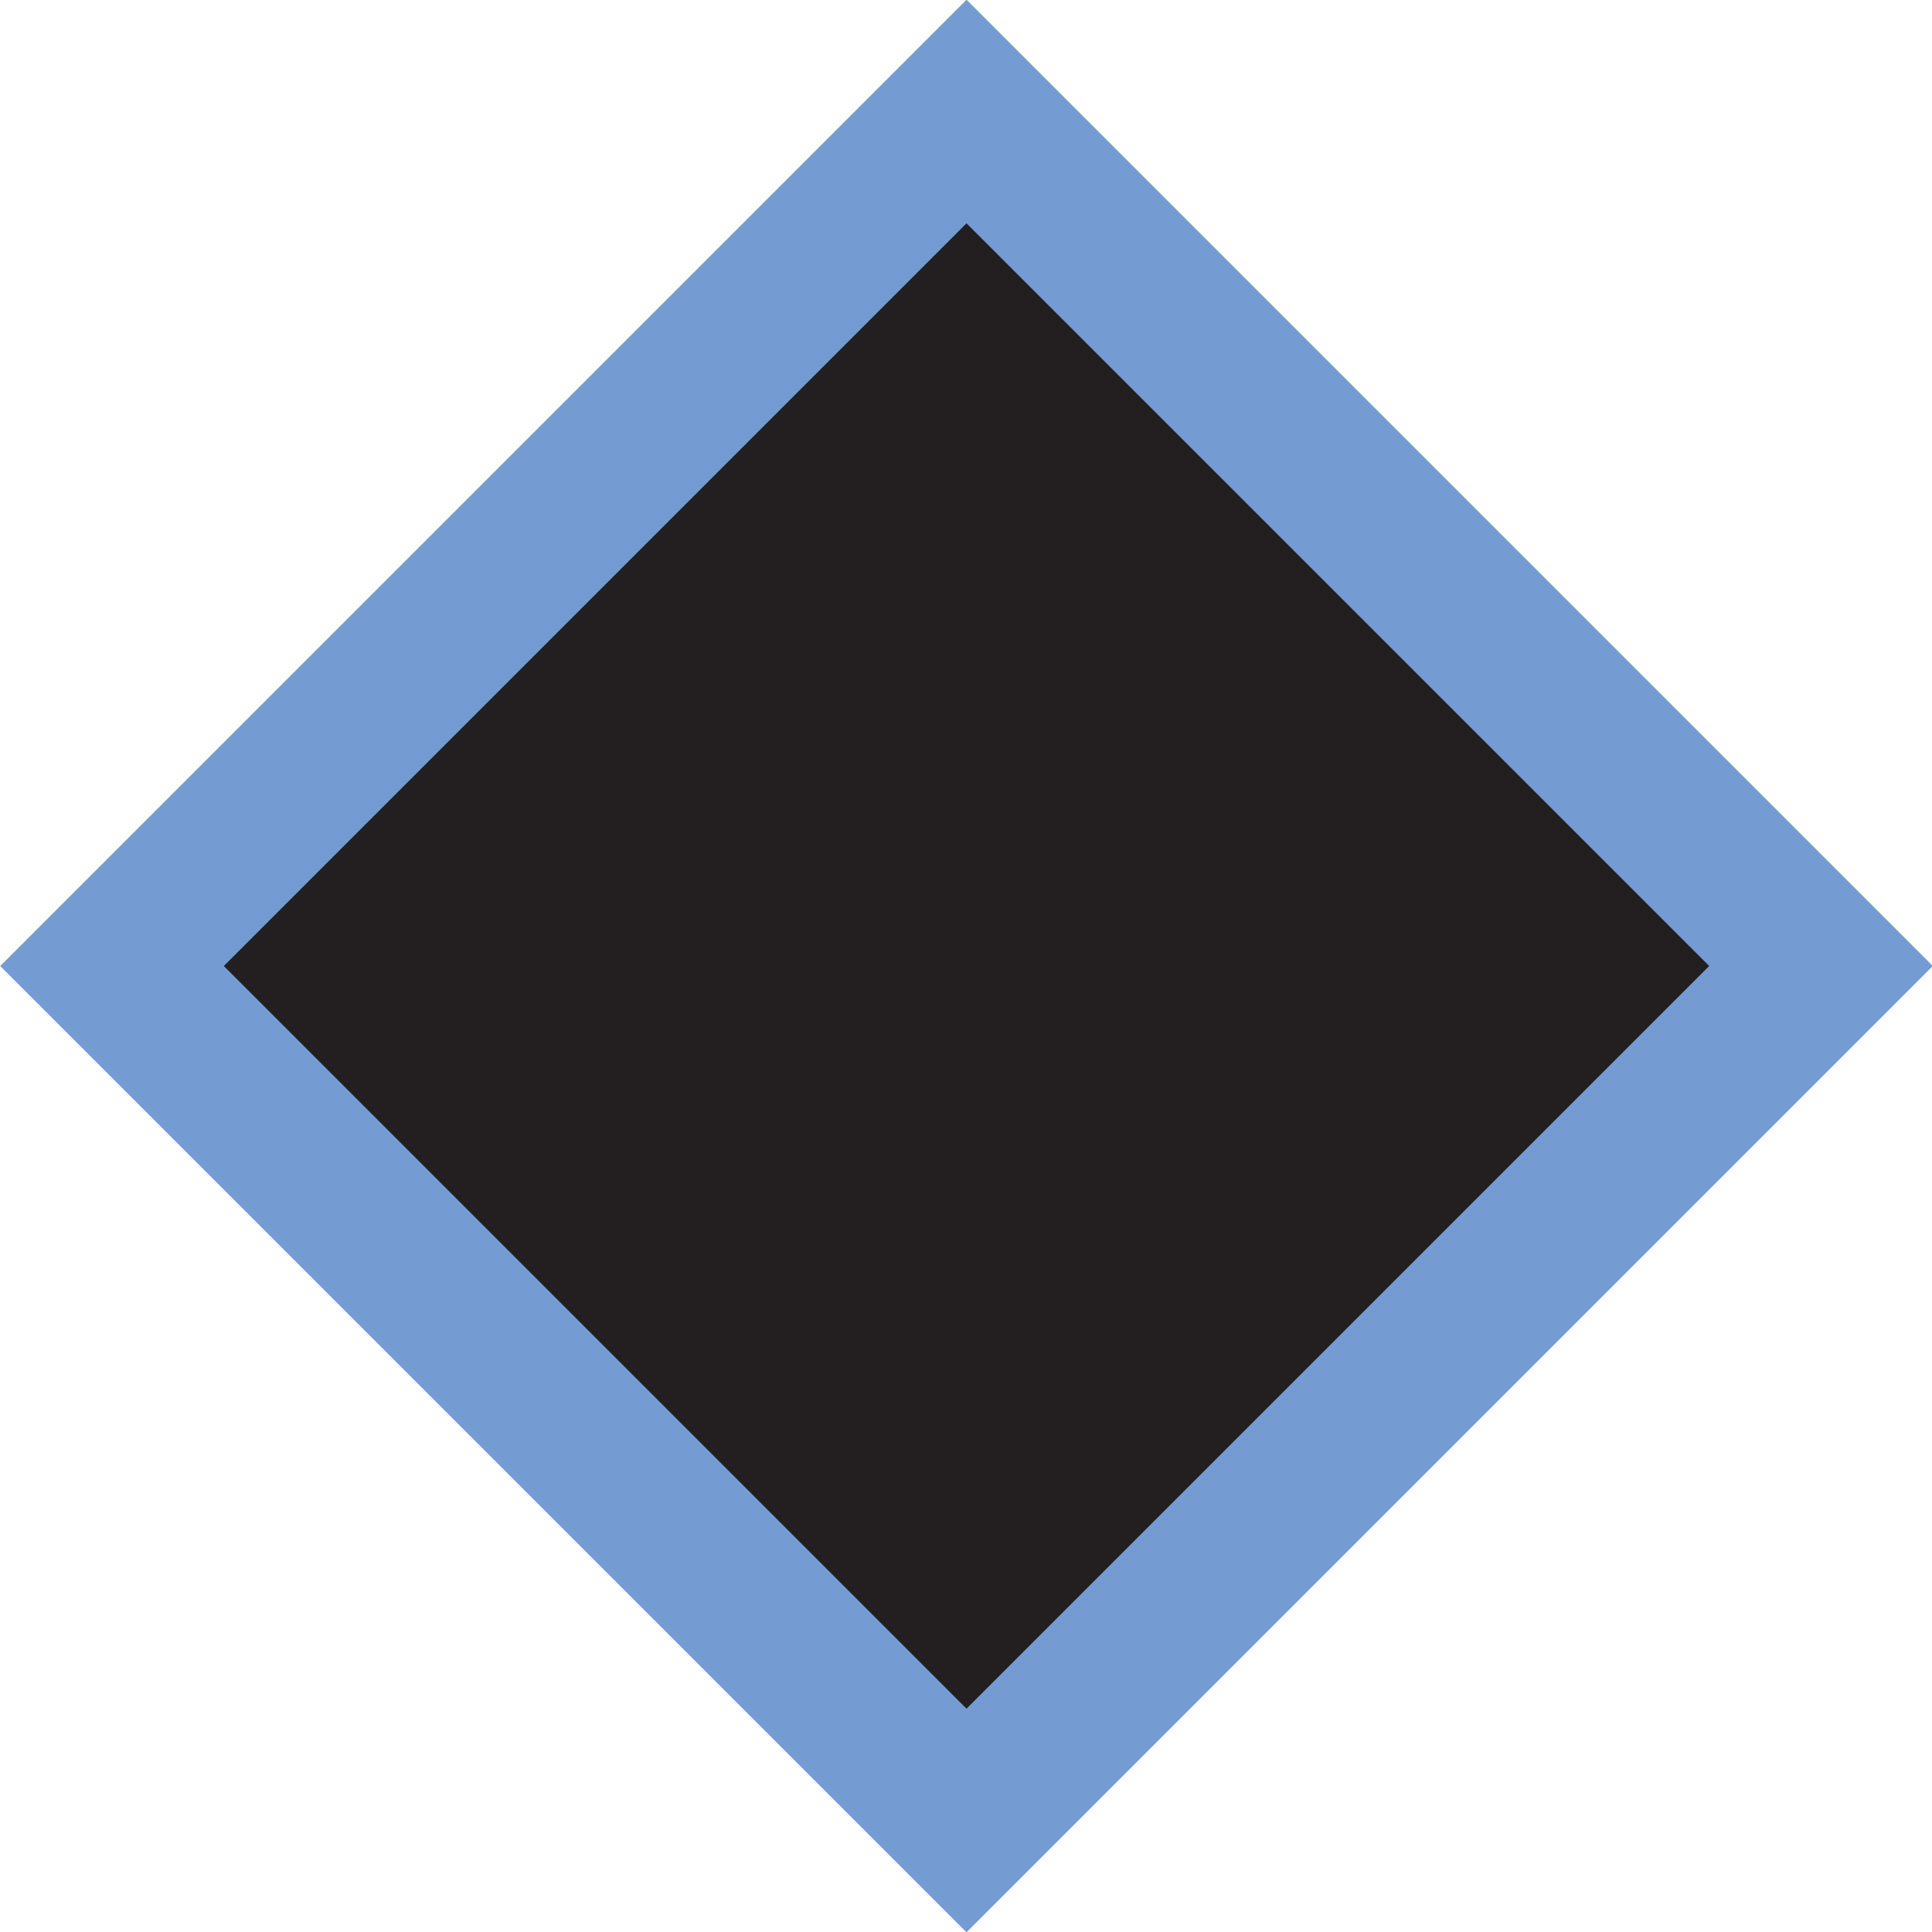 <?xml version="1.0" encoding="UTF-8"?>
<svg id="Layer_2" data-name="Layer 2" xmlns="http://www.w3.org/2000/svg" viewBox="0 0 36.66 36.66">
  <defs>
    <style>
      .cls-1 {
        fill: #231f20;
        stroke: #749cd2;
        stroke-miterlimit: 10;
        stroke-width: 3px;
      }
    </style>
  </defs>
  <g id="Layer_1-2" data-name="Layer 1">
    <rect class="cls-1" x="6.87" y="6.87" width="22.93" height="22.93" transform="translate(-7.59 18.33) rotate(-45)"/>
  </g>
</svg>